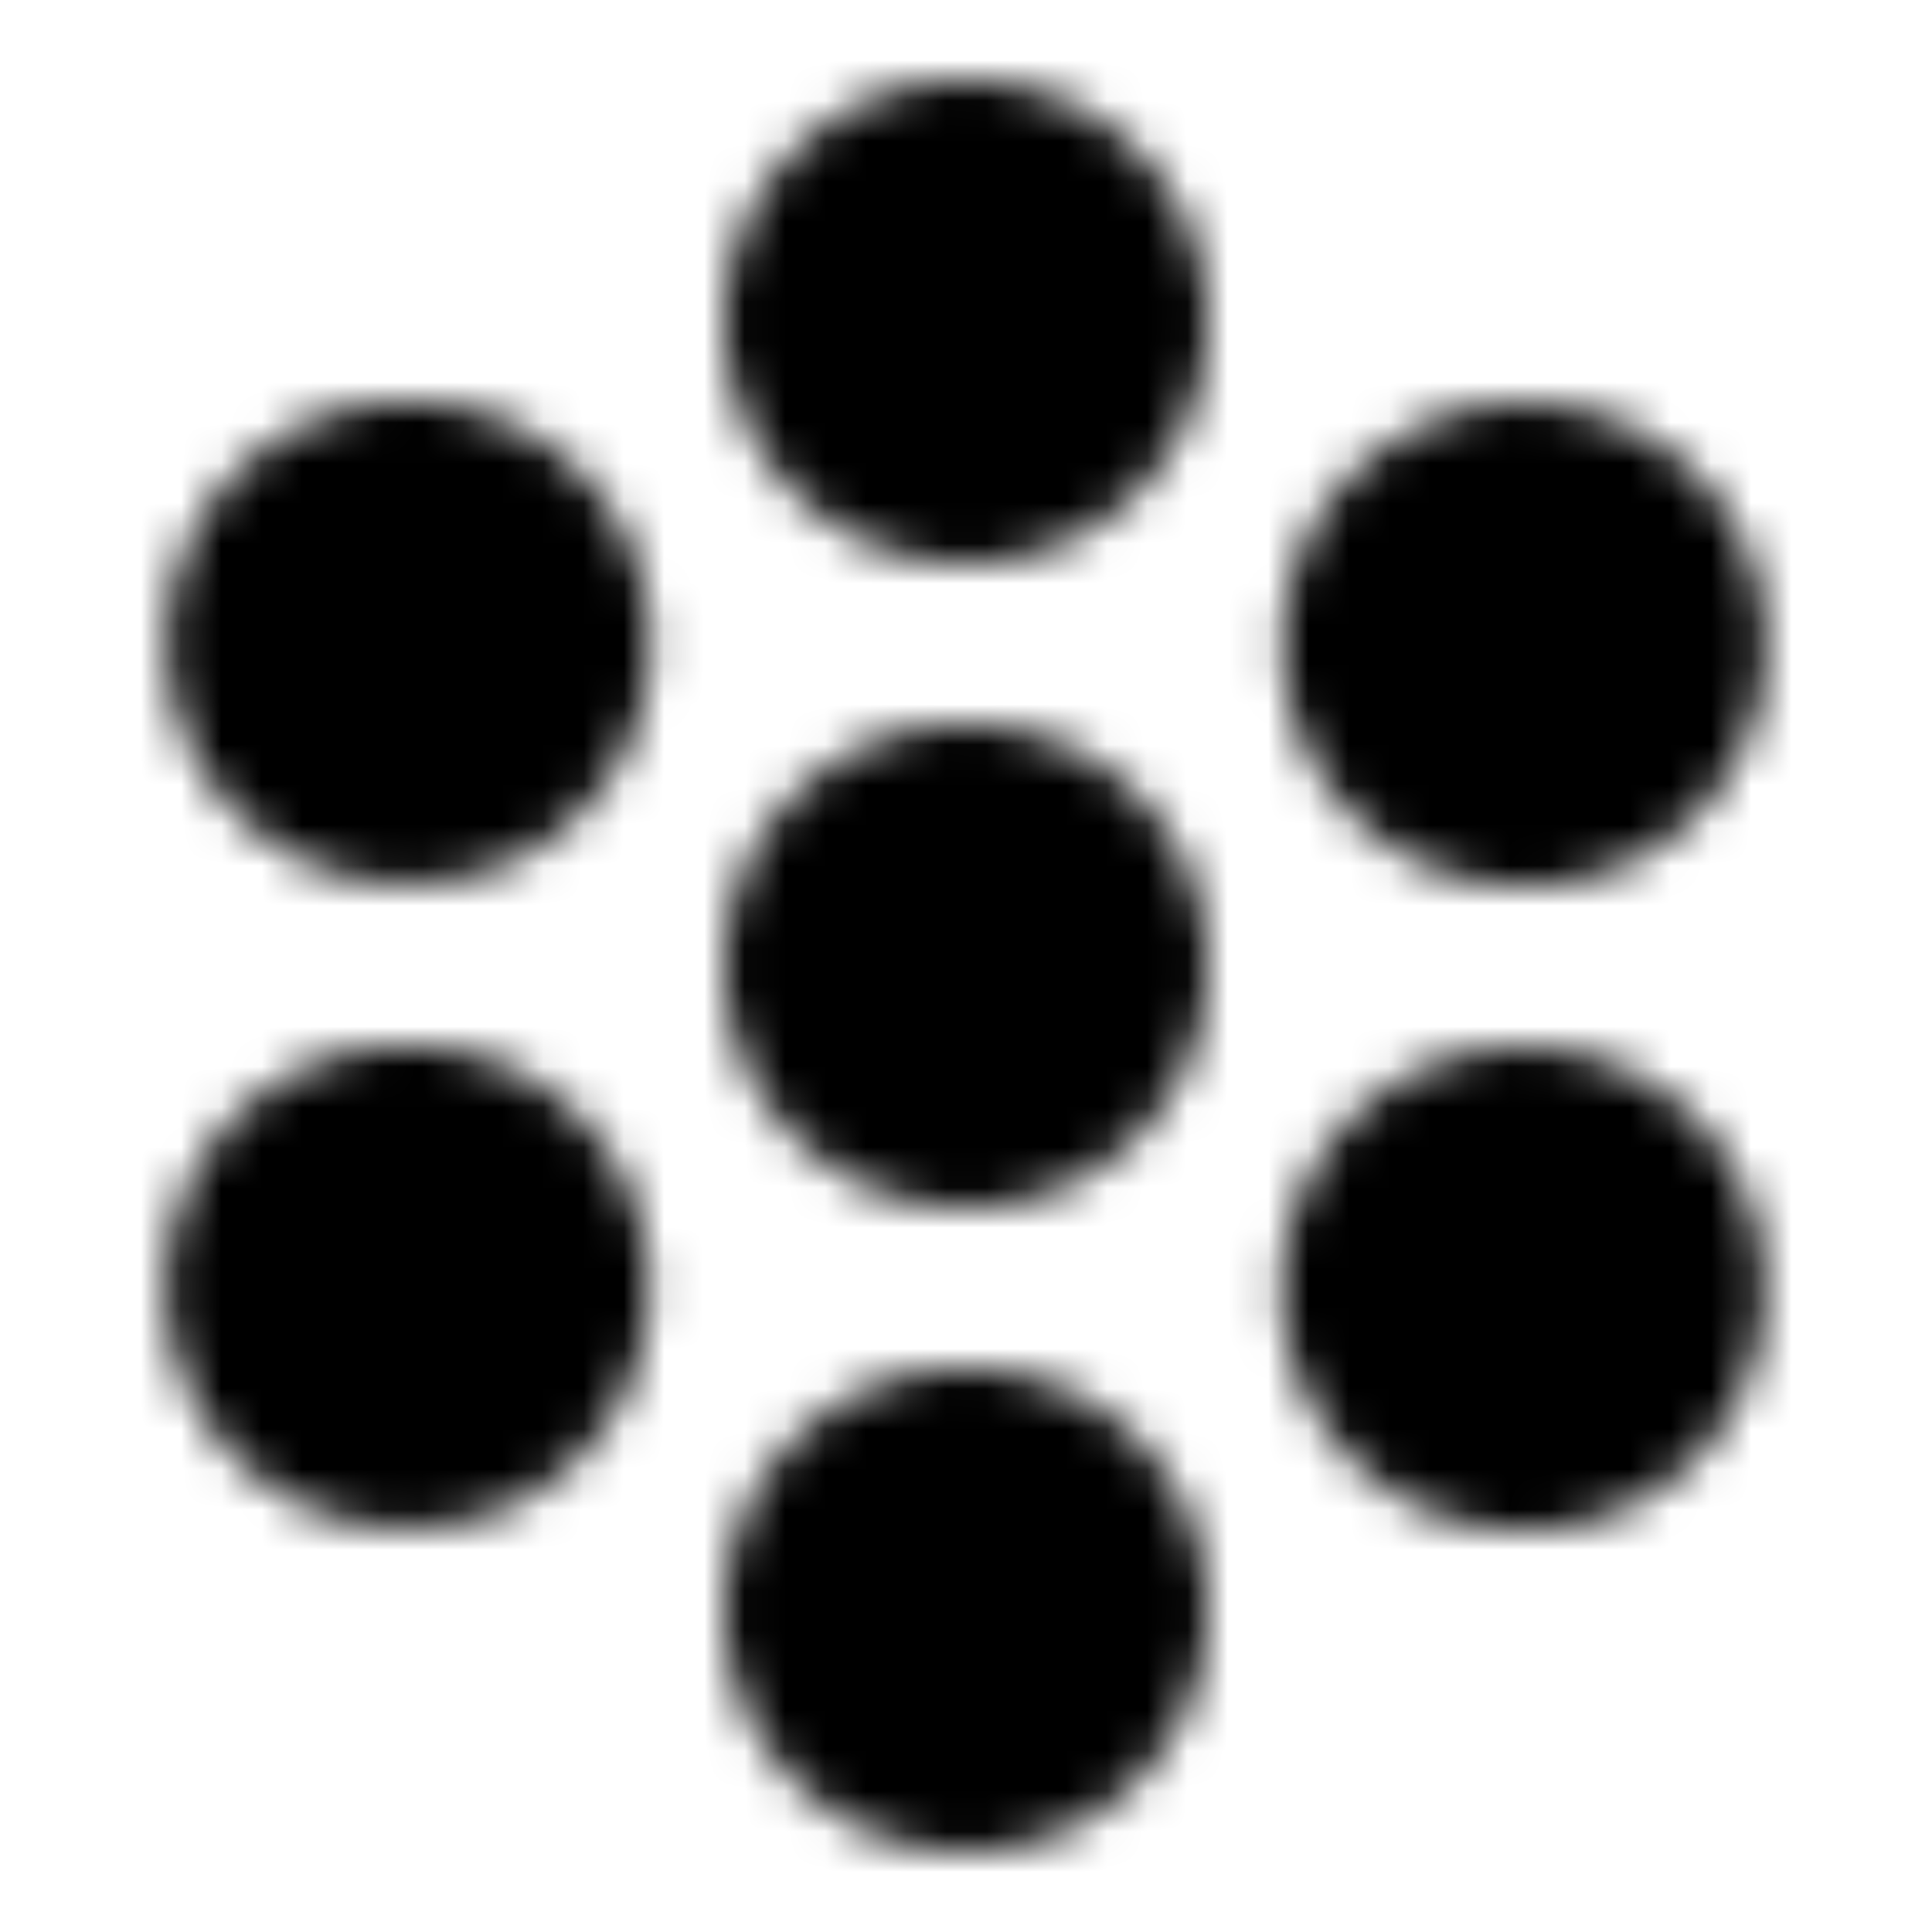 <svg xmlns="http://www.w3.org/2000/svg" width="1em" height="1em" viewBox="0 0 48 48"><defs><mask id="ipTCirclesSeven0"><path fill="#555" fill-rule="evenodd" stroke="#fff" stroke-linecap="round" stroke-linejoin="round" stroke-width="4" d="M24 12a4 4 0 1 0 0-8a4 4 0 0 0 0 8m0 16a4 4 0 1 0 0-8a4 4 0 0 0 0 8m10.393-10a4 4 0 1 0 6.928-4a4 4 0 0 0-6.928 4m0 12a4 4 0 1 0 6.928 4a4 4 0 0 0-6.928-4M24 36a4 4 0 1 0 0 8a4 4 0 0 0 0-8m-10.392-6a4 4 0 1 0-6.928 4a4 4 0 0 0 6.928-4m0-12a4 4 0 1 0-6.928-4a4 4 0 0 0 6.928 4" clip-rule="evenodd"/></mask></defs><path fill="currentColor" d="M0 0h48v48H0z" mask="url(#ipTCirclesSeven0)"/></svg>